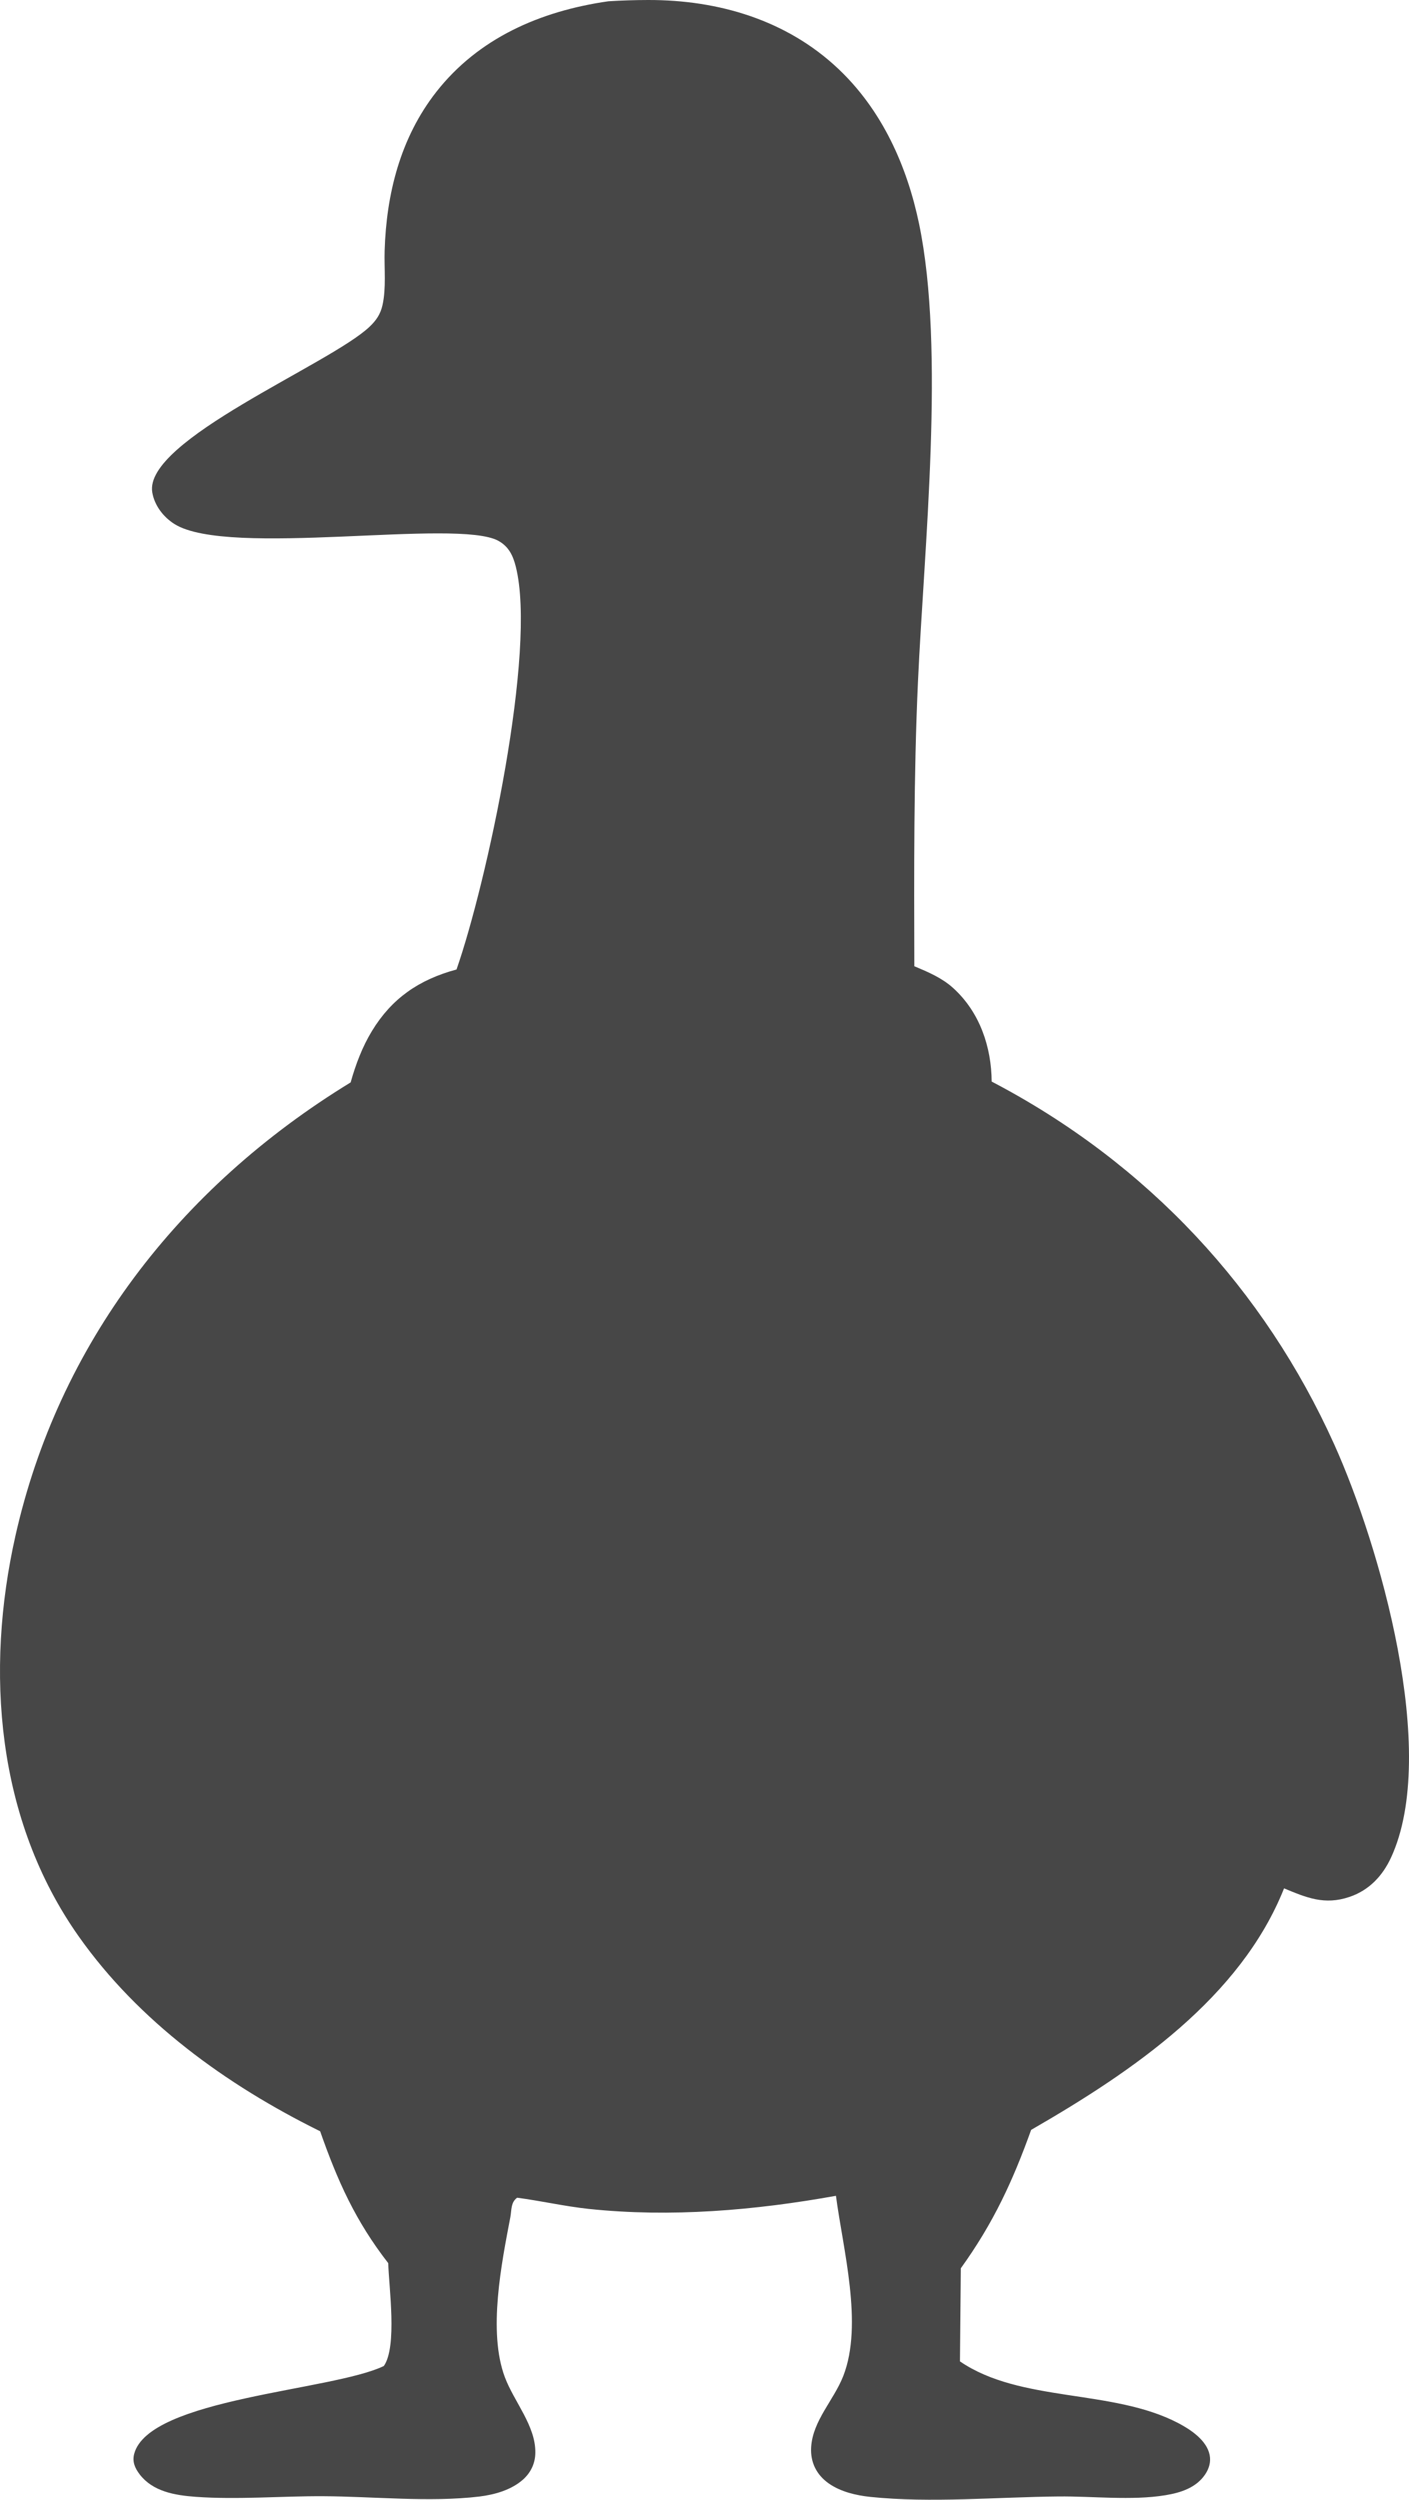 <svg width="84" height="149" viewBox="0 0 84 149" fill="none" xmlns="http://www.w3.org/2000/svg">
    <path opacity="0.9" d="M36.269 0.076C37.055 0.027 37.842 0.002 38.629 6.70103e-05C42.873 -0.01 46.905 1.217 49.943 4.07C52.603 6.567 54.08 9.923 54.791 13.336C56.359 20.857 55.084 32.684 54.725 40.66C54.47 46.311 54.494 51.94 54.509 57.594C55.343 57.944 56.16 58.29 56.825 58.893C58.428 60.347 59.104 62.427 59.121 64.469C68.464 69.352 75.385 76.896 79.527 86.06C82.229 92.039 85.826 104.469 82.925 110.732C82.431 111.796 81.64 112.667 80.449 113.069C78.967 113.569 77.898 113.118 76.552 112.558C73.953 119.075 67.571 123.442 61.473 126.955C60.376 130.009 59.218 132.516 57.281 135.204L57.23 140.754C60.846 143.228 66.31 142.379 70.238 144.429C71.007 144.831 71.941 145.464 72.115 146.33C72.199 146.752 72.08 147.152 71.836 147.508C71.302 148.286 70.394 148.583 69.461 148.734C67.438 149.061 65.166 148.784 63.105 148.805C59.475 148.84 55.486 149.209 51.893 148.832C51.032 148.742 50.121 148.526 49.416 148.035C48.663 147.51 48.307 146.748 48.357 145.877C48.45 144.282 49.713 143.066 50.277 141.615C51.473 138.536 50.246 134.029 49.837 130.884C45.013 131.752 39.992 132.184 35.089 131.664C33.669 131.513 32.252 131.184 30.829 130.998C30.451 131.275 30.503 131.711 30.428 132.144C29.904 134.893 29.076 138.978 30.1 141.701C30.651 143.167 31.938 144.591 31.916 146.204C31.907 146.823 31.654 147.379 31.173 147.805C30.485 148.412 29.503 148.697 28.583 148.809C25.607 149.169 22.27 148.804 19.263 148.79C16.749 148.778 14.178 149.008 11.673 148.827C10.416 148.736 9.107 148.51 8.325 147.486C8.041 147.113 7.878 146.733 7.998 146.272C8.867 142.949 19.826 142.509 22.884 141.028C23.693 139.862 23.182 136.326 23.146 134.899C21.181 132.371 20.122 129.989 19.086 127.037C13.439 124.25 8.261 120.465 4.712 115.449C-0.234 108.458 -0.889 99.582 0.921 91.541C3.469 80.218 10.578 70.83 20.904 64.519C21.203 63.455 21.596 62.403 22.18 61.445C23.351 59.524 24.958 58.398 27.216 57.788C29.01 52.653 32.01 38.795 30.752 33.783C30.591 33.142 30.347 32.588 29.711 32.237C27.259 30.884 13.613 33.254 10.403 31.237C9.721 30.808 9.207 30.114 9.078 29.35C8.552 26.242 19.651 21.727 22.025 19.482C22.429 19.1 22.68 18.731 22.801 18.197C23.033 17.173 22.899 15.991 22.931 14.944C23.032 11.584 23.856 8.227 26.013 5.475C28.507 2.295 32.17 0.664 36.269 0.076Z" fill="currentColor" fill-opacity="0.8"/>
</svg>
